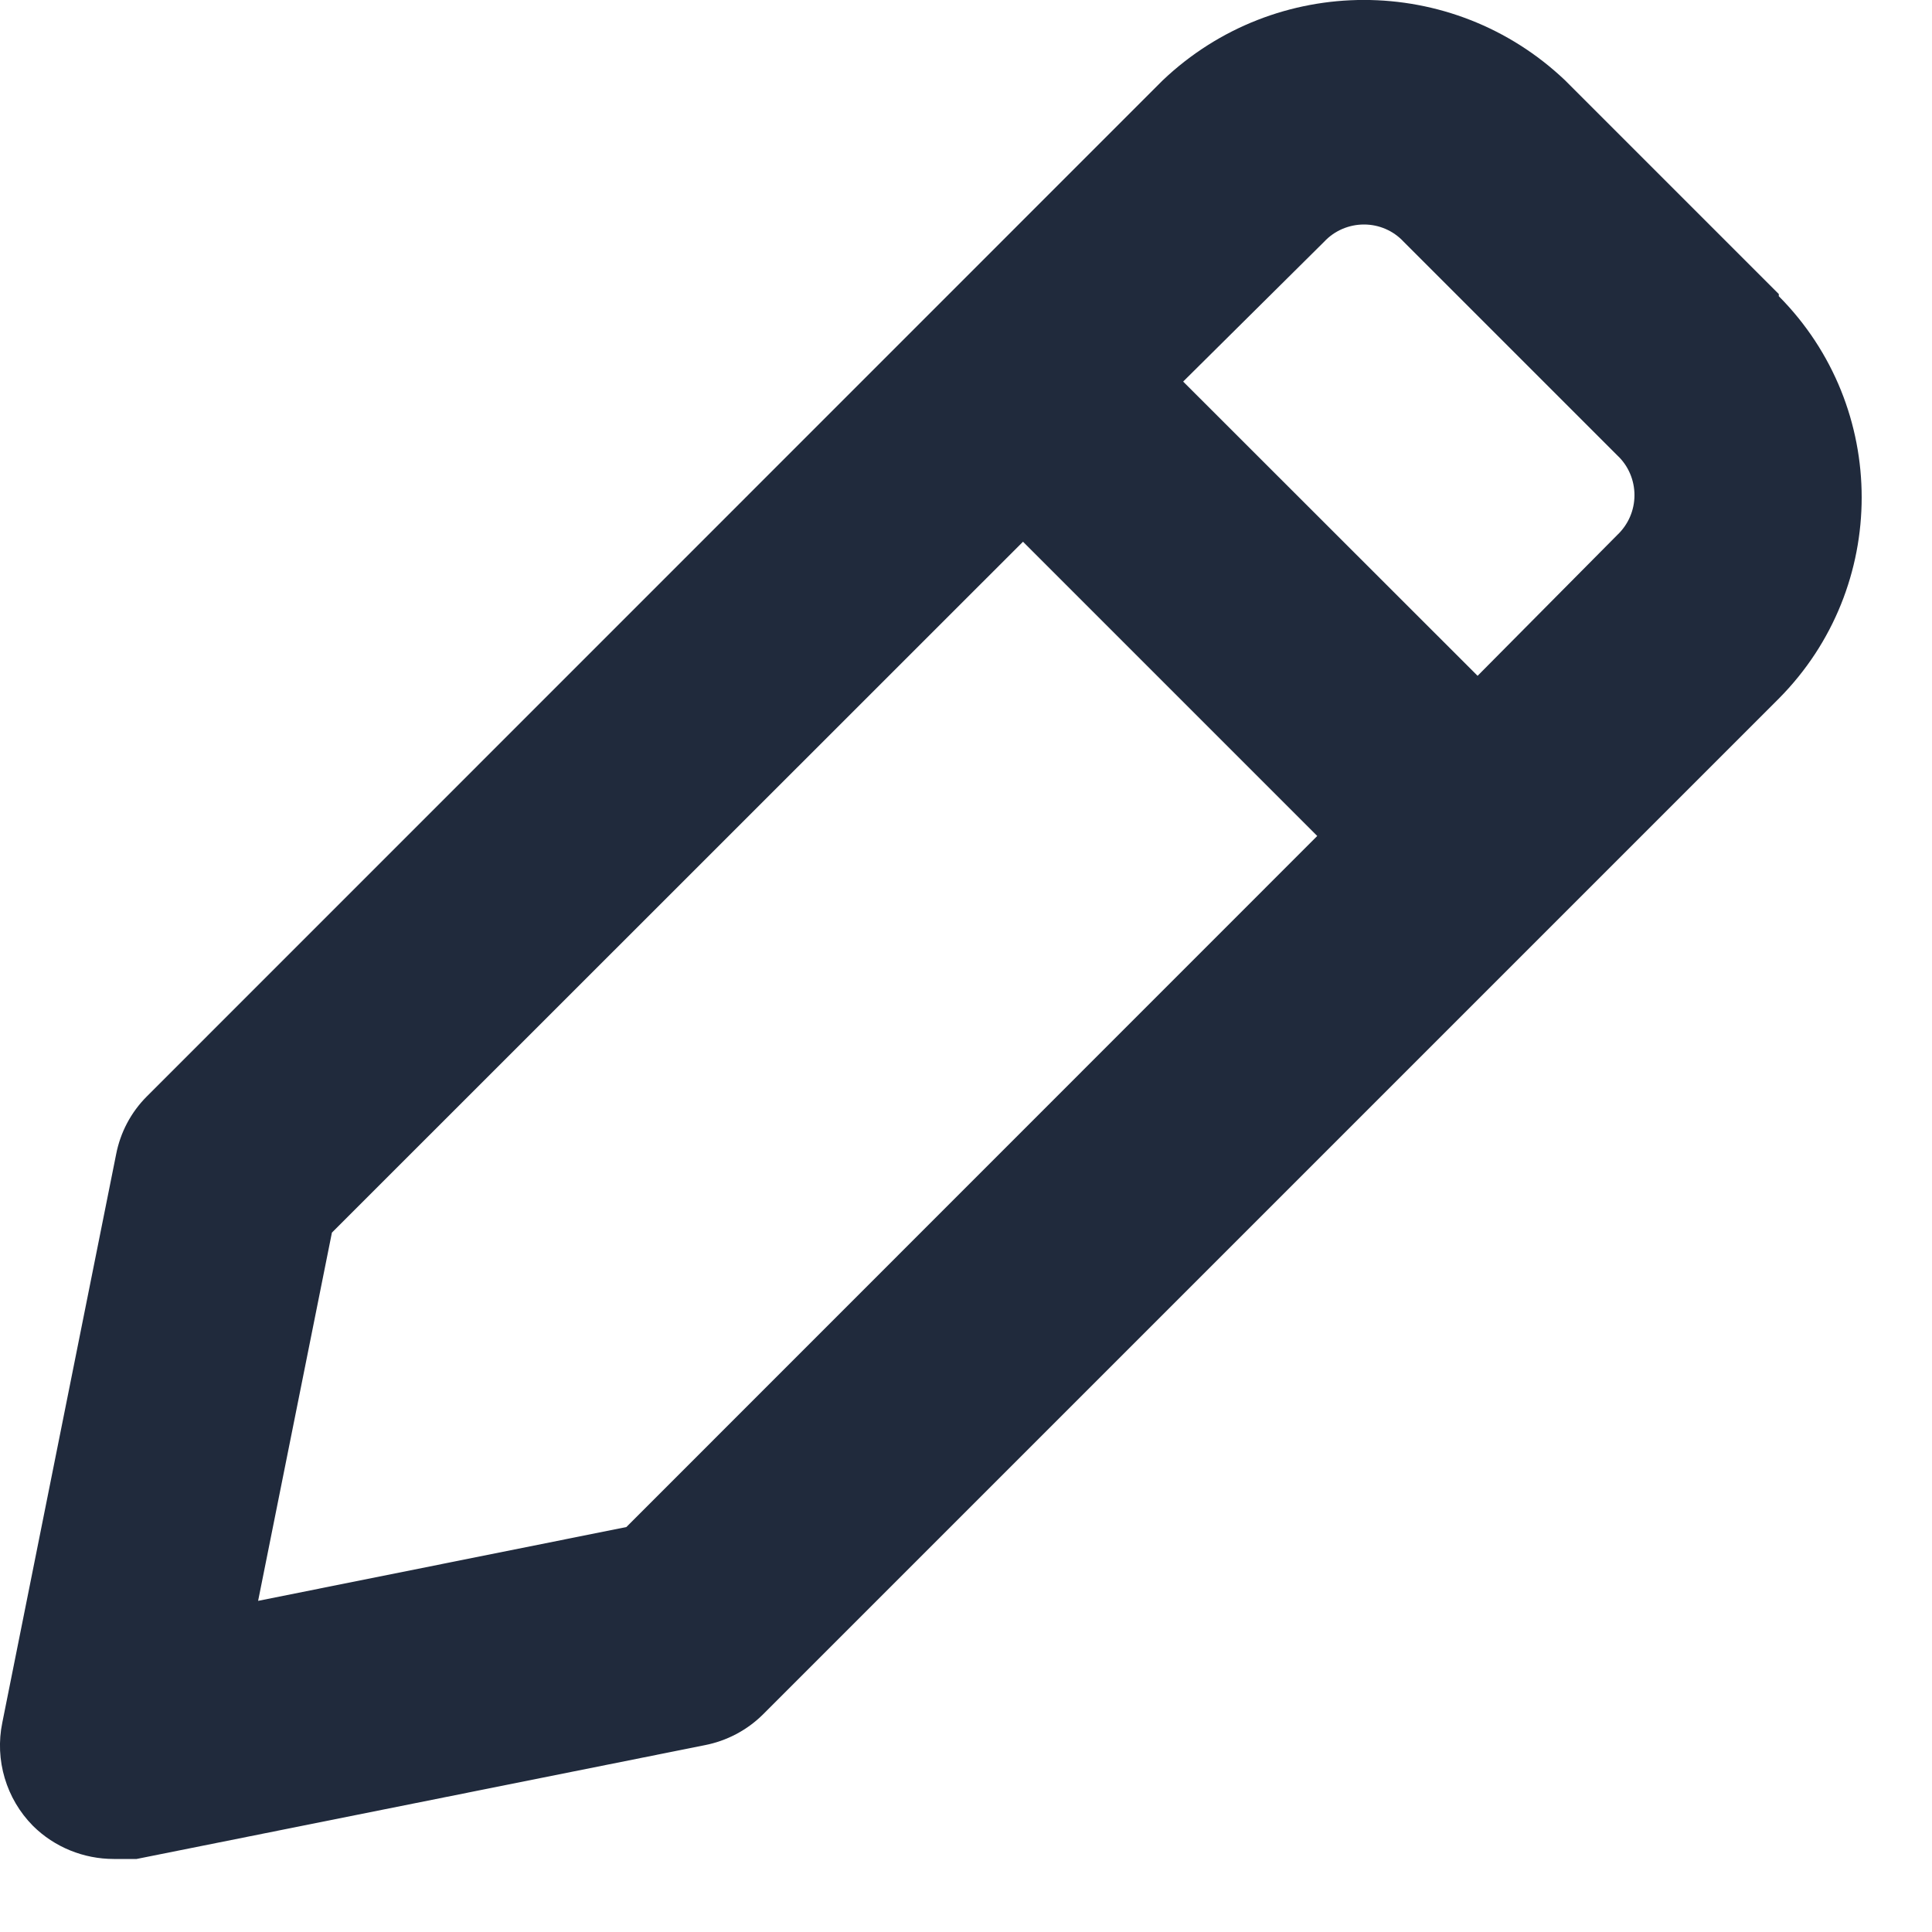 <svg width="10" height="10" viewBox="0 0 10 10" fill="none" xmlns="http://www.w3.org/2000/svg">
<path fill-rule="evenodd" clip-rule="evenodd" d="M9.207 1.522L8.101 0.416C7.517 -0.139 6.602 -0.139 6.018 0.416L0.76 5.675C0.678 5.757 0.623 5.861 0.601 5.975L0.012 8.916C-0.028 9.109 0.032 9.311 0.171 9.451C0.282 9.561 0.433 9.622 0.589 9.622H0.707L3.648 9.033C3.761 9.011 3.866 8.956 3.948 8.875L9.207 3.616C9.779 3.04 9.779 2.109 9.207 1.533V1.522ZM3.242 7.904L1.336 8.286L1.718 6.38L5.295 2.804L6.818 4.327L3.242 7.904ZM7.648 3.498L8.371 2.769C8.428 2.715 8.46 2.641 8.46 2.563C8.46 2.485 8.428 2.41 8.371 2.357L7.265 1.251C7.212 1.194 7.138 1.162 7.06 1.162C6.982 1.162 6.907 1.194 6.854 1.251L6.124 1.975L7.648 3.498Z" fill="#202A3C"/>
</svg>
